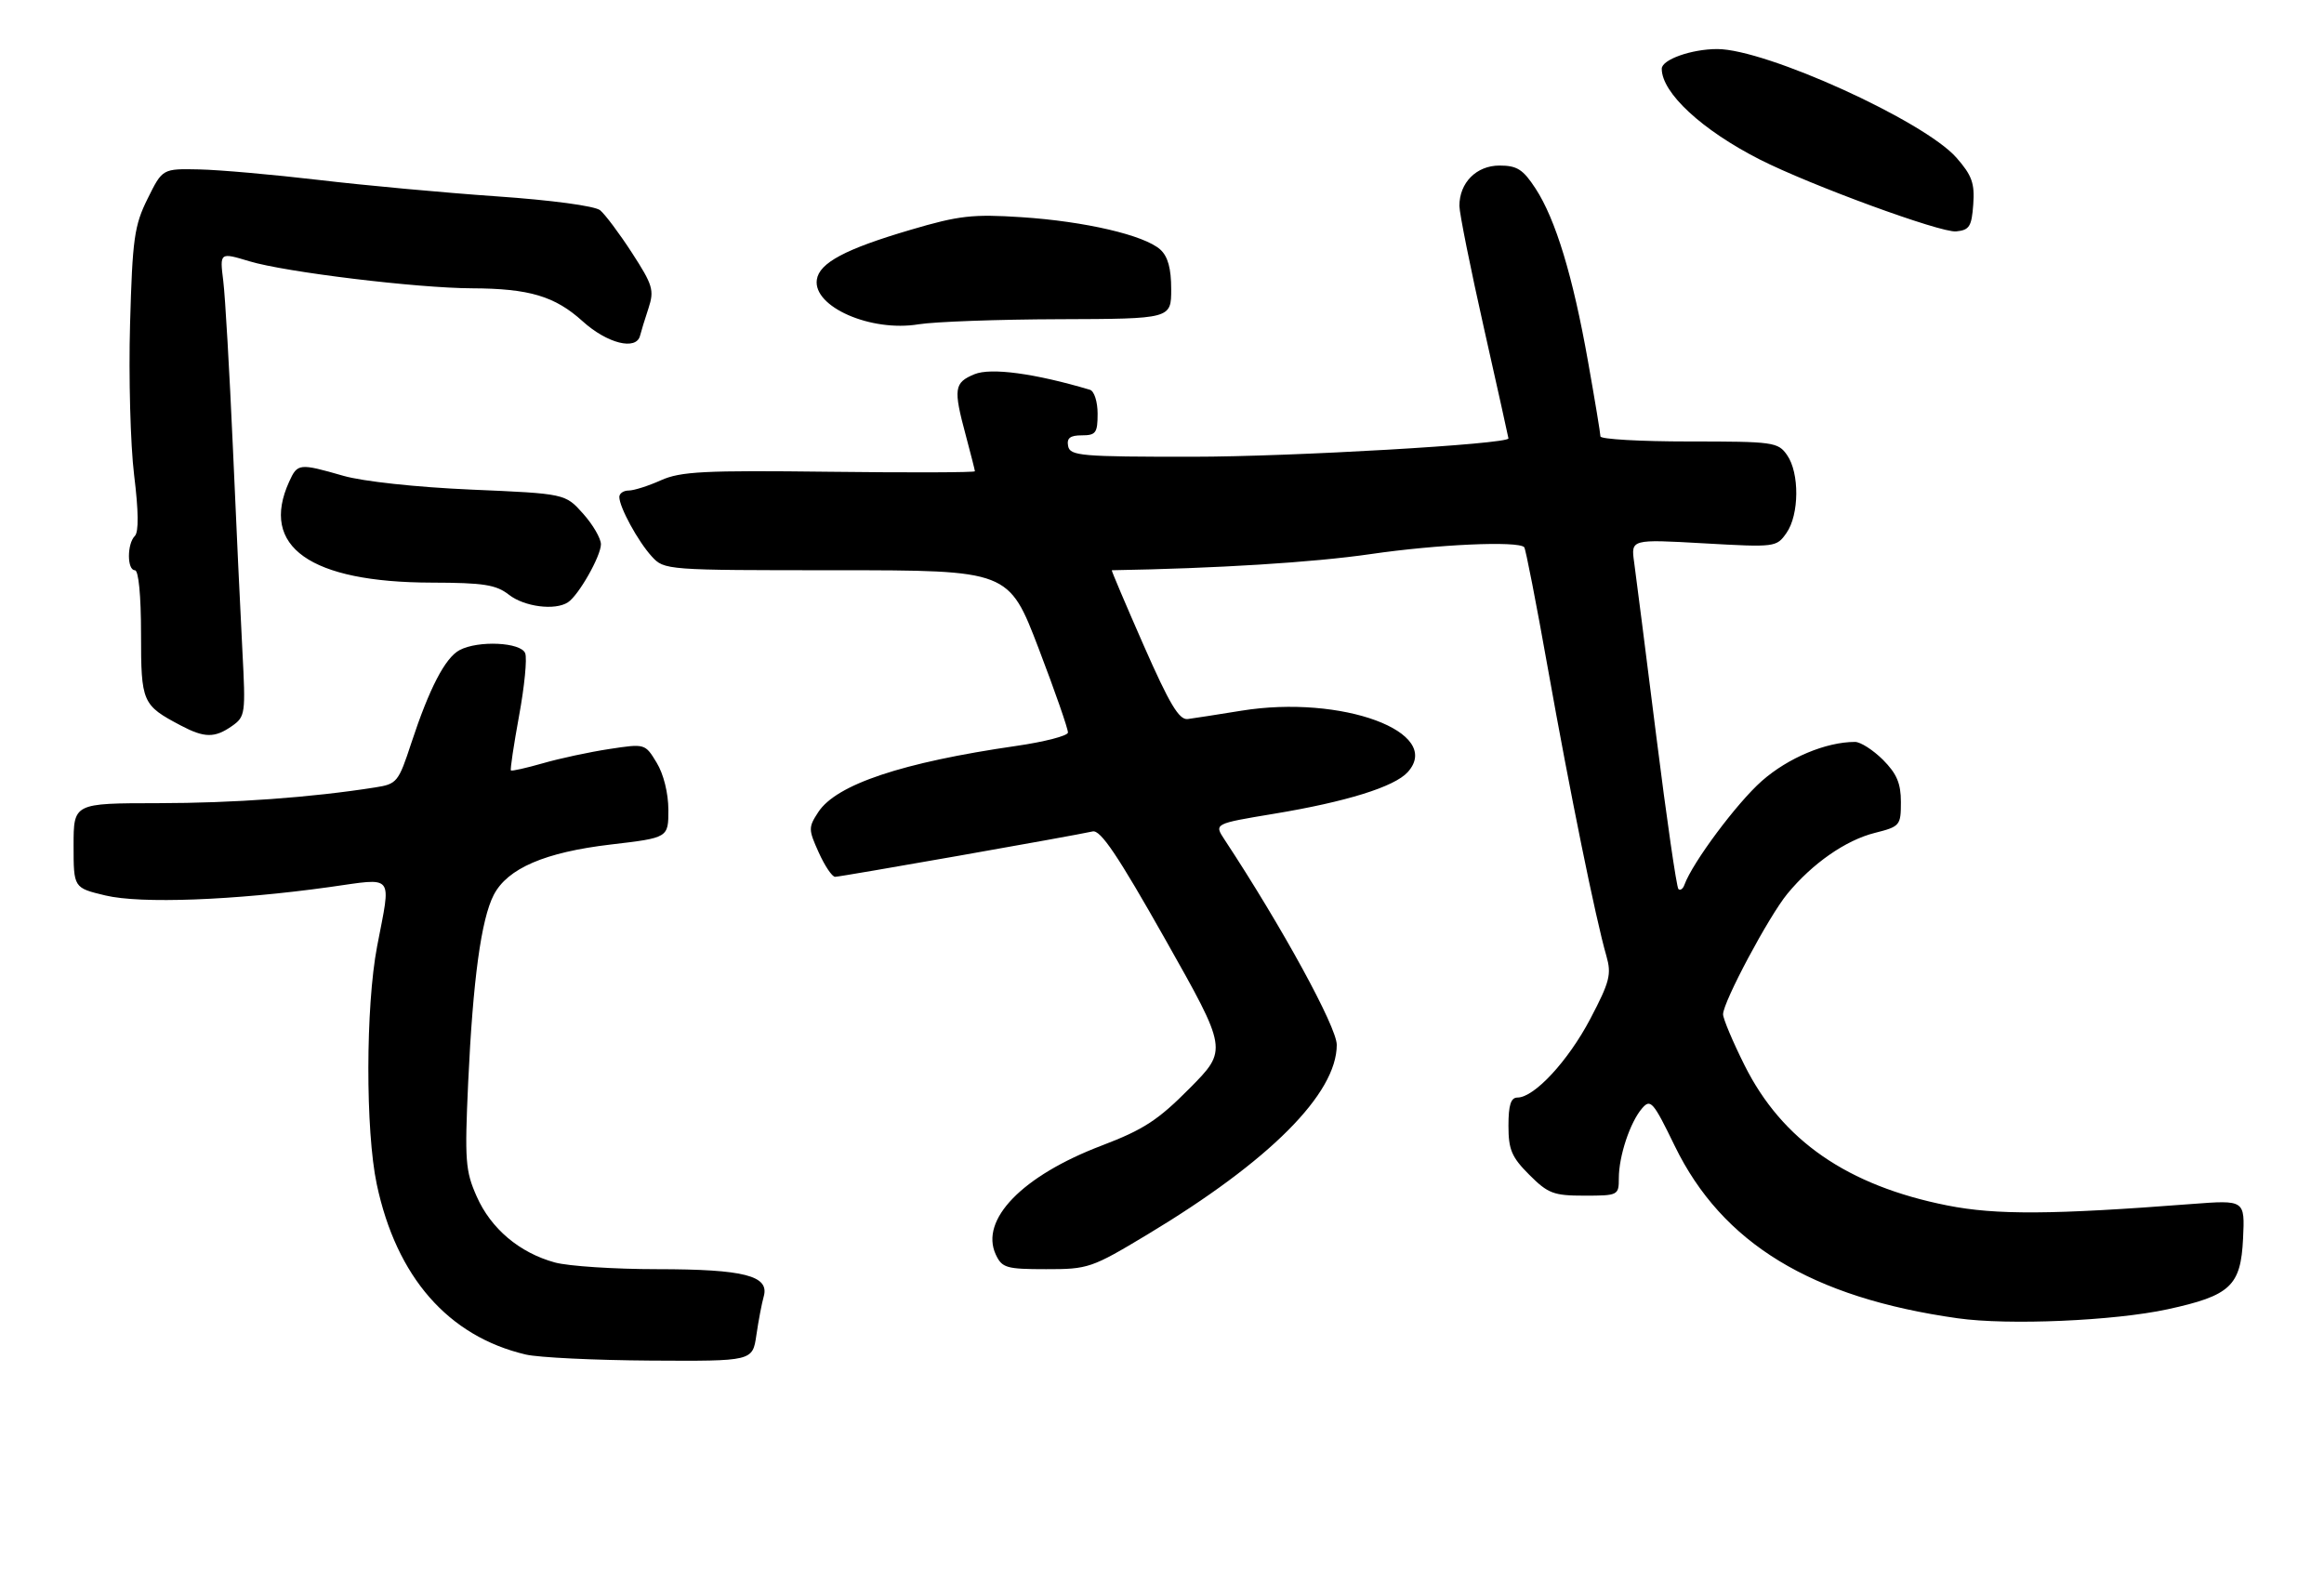 <?xml version="1.0" encoding="UTF-8" standalone="no"?>
<!DOCTYPE svg PUBLIC "-//W3C//DTD SVG 1.1//EN" "http://www.w3.org/Graphics/SVG/1.1/DTD/svg11.dtd" >
<svg xmlns="http://www.w3.org/2000/svg" xmlns:xlink="http://www.w3.org/1999/xlink" version="1.1" viewBox="0 0 379 256">
 <g >
 <path fill="currentColor"
d=" M 123.35 217.75 C 123.69 215.41 124.23 212.57 124.55 211.44 C 125.51 208.06 121.38 207.00 107.20 206.99 C 100.22 206.99 92.70 206.50 90.50 205.90 C 84.72 204.32 80.06 200.39 77.74 195.13 C 75.89 190.97 75.77 189.27 76.35 176.53 C 77.13 159.76 78.47 149.93 80.52 145.95 C 82.77 141.62 88.87 138.99 99.63 137.73 C 109.00 136.63 109.00 136.63 109.00 132.07 C 108.99 129.35 108.22 126.24 107.09 124.39 C 105.20 121.27 105.19 121.27 99.35 122.16 C 96.13 122.65 91.27 123.69 88.54 124.48 C 85.81 125.26 83.46 125.79 83.32 125.65 C 83.18 125.51 83.78 121.50 84.65 116.74 C 85.53 111.97 85.98 107.39 85.65 106.54 C 84.96 104.74 77.98 104.41 74.94 106.03 C 72.59 107.29 70.01 112.27 67.08 121.17 C 64.98 127.57 64.74 127.87 61.19 128.42 C 50.75 130.07 38.10 130.98 25.75 130.99 C 12.00 131.00 12.00 131.00 12.00 137.90 C 12.00 144.80 12.00 144.80 17.18 146.04 C 22.94 147.42 38.13 146.85 53.75 144.67 C 64.47 143.17 63.80 142.33 61.50 154.34 C 59.62 164.17 59.59 184.39 61.44 193.13 C 64.65 208.28 73.09 217.93 85.73 220.91 C 87.81 221.40 96.98 221.84 106.11 221.90 C 122.73 222.00 122.73 222.00 123.35 217.75 Z  M 353.50 213.53 C 363.75 211.30 365.43 209.73 365.80 202.00 C 366.10 195.70 366.10 195.70 357.44 196.36 C 334.61 198.12 325.50 198.17 317.58 196.60 C 301.30 193.37 290.64 186.01 284.51 173.75 C 282.58 169.89 281.00 166.14 281.00 165.42 C 281.00 163.42 288.46 149.44 291.49 145.76 C 295.56 140.82 301.00 137.03 305.74 135.84 C 309.86 134.80 310.00 134.63 310.00 130.80 C 310.00 127.76 309.32 126.17 307.08 123.92 C 305.47 122.32 303.42 121.00 302.52 121.00 C 297.80 121.00 291.61 123.59 287.33 127.36 C 283.27 130.93 276.00 140.69 274.70 144.30 C 274.47 144.96 274.02 145.28 273.72 145.00 C 273.42 144.72 271.79 133.47 270.10 120.00 C 268.41 106.53 266.79 93.80 266.50 91.72 C 265.97 87.94 265.97 87.94 277.83 88.61 C 289.52 89.27 289.71 89.25 291.34 86.92 C 293.43 83.94 293.48 77.14 291.44 74.22 C 289.96 72.10 289.23 72.00 275.44 72.00 C 267.50 72.00 261.00 71.63 261.00 71.17 C 261.00 70.72 260.09 65.21 258.97 58.92 C 256.52 45.08 253.69 35.76 250.42 30.75 C 248.38 27.62 247.40 27.00 244.54 27.00 C 240.78 27.00 238.00 29.79 238.00 33.58 C 238.00 34.75 239.80 43.72 242.00 53.50 C 244.20 63.28 246.00 71.38 246.00 71.50 C 246.00 72.43 210.58 74.49 194.52 74.49 C 176.28 74.50 174.50 74.35 174.19 72.75 C 173.94 71.45 174.51 71.00 176.43 71.00 C 178.71 71.00 179.00 70.60 179.00 67.47 C 179.00 65.51 178.44 63.77 177.75 63.57 C 168.75 60.89 161.59 59.93 158.92 61.03 C 155.59 62.41 155.45 63.38 157.50 71.00 C 158.31 74.03 158.98 76.66 158.99 76.86 C 158.99 77.06 148.31 77.10 135.25 76.94 C 114.79 76.69 110.99 76.89 107.78 78.33 C 105.74 79.25 103.37 80.00 102.53 80.00 C 101.69 80.00 101.00 80.47 101.00 81.05 C 101.00 82.71 104.04 88.29 106.29 90.75 C 108.33 92.98 108.59 93.00 136.42 93.00 C 164.50 93.01 164.50 93.01 169.38 105.75 C 172.06 112.76 174.21 118.94 174.16 119.48 C 174.11 120.01 170.32 120.99 165.75 121.65 C 147.15 124.34 136.40 127.93 133.45 132.44 C 131.82 134.93 131.82 135.27 133.52 139.03 C 134.50 141.21 135.70 143.00 136.19 143.00 C 137.09 143.00 175.06 136.31 178.19 135.60 C 179.48 135.31 182.31 139.53 190.05 153.23 C 200.21 171.23 200.21 171.23 194.02 177.48 C 188.86 182.69 186.49 184.23 179.67 186.83 C 166.71 191.76 159.76 198.92 162.39 204.60 C 163.41 206.78 164.10 206.99 170.60 206.99 C 177.46 207.00 178.02 206.81 187.10 201.35 C 207.03 189.37 218.00 178.38 218.00 170.40 C 218.00 167.49 209.06 151.14 199.69 136.92 C 197.99 134.34 197.99 134.34 207.75 132.72 C 219.54 130.77 227.39 128.33 229.57 125.93 C 235.46 119.41 218.79 113.26 202.44 115.91 C 198.62 116.53 194.69 117.14 193.70 117.27 C 192.29 117.45 190.73 114.84 186.51 105.25 C 183.55 98.51 181.21 93.00 181.31 93.00 C 198.40 92.71 214.16 91.73 223.50 90.37 C 234.41 88.78 247.52 88.19 248.57 89.24 C 248.80 89.47 250.54 98.39 252.44 109.08 C 256.00 129.07 260.23 149.91 261.97 155.90 C 262.83 158.90 262.52 160.12 259.35 166.16 C 255.74 173.03 250.21 179.00 247.47 179.00 C 246.39 179.00 246.00 180.23 246.00 183.60 C 246.00 187.50 246.52 188.72 249.40 191.60 C 252.46 194.66 253.36 195.00 258.40 195.00 C 263.89 195.00 264.00 194.94 264.00 192.15 C 264.00 188.54 265.84 183.02 267.79 180.76 C 269.17 179.16 269.60 179.64 273.12 186.89 C 280.85 202.78 295.40 211.64 319.27 215.00 C 327.52 216.17 344.78 215.42 353.50 213.53 Z  M 37.83 118.41 C 40.01 116.88 40.07 116.42 39.53 106.16 C 39.22 100.30 38.52 85.38 37.98 73.00 C 37.43 60.62 36.73 48.40 36.41 45.82 C 35.83 41.15 35.83 41.15 40.67 42.61 C 46.52 44.38 68.03 46.99 76.99 47.02 C 86.31 47.06 90.49 48.30 95.02 52.40 C 99.02 56.02 103.76 57.21 104.38 54.75 C 104.55 54.06 105.17 52.04 105.76 50.26 C 106.72 47.33 106.46 46.48 103.08 41.26 C 101.03 38.09 98.68 34.96 97.87 34.29 C 97.01 33.59 89.96 32.64 80.95 32.02 C 72.45 31.43 59.42 30.23 52.00 29.35 C 44.58 28.48 35.80 27.70 32.50 27.63 C 26.50 27.50 26.50 27.50 24.08 32.39 C 21.90 36.78 21.60 38.90 21.21 52.89 C 20.97 61.48 21.27 72.53 21.87 77.46 C 22.60 83.37 22.64 86.76 21.99 87.41 C 20.70 88.70 20.71 93.00 22.00 93.00 C 22.60 93.00 23.00 97.12 23.00 103.35 C 23.00 114.57 23.18 115.00 29.50 118.33 C 33.34 120.36 35.02 120.38 37.83 118.41 Z  M 92.62 98.23 C 94.36 97.10 97.99 90.70 98.00 88.77 C 98.00 87.81 96.69 85.56 95.09 83.77 C 92.18 80.51 92.18 80.51 76.84 79.85 C 67.89 79.46 59.21 78.52 56.00 77.60 C 48.79 75.53 48.52 75.56 47.16 78.55 C 42.33 89.15 50.56 94.98 70.41 95.02 C 78.88 95.04 80.90 95.36 83.00 97.00 C 85.51 98.96 90.52 99.61 92.62 98.23 Z  M 172.75 52.06 C 191.00 52.00 191.00 52.00 191.00 47.15 C 191.00 43.78 190.46 41.82 189.22 40.70 C 186.63 38.36 176.96 36.10 166.57 35.42 C 158.62 34.90 156.39 35.15 148.50 37.48 C 137.86 40.61 133.61 42.87 133.21 45.61 C 132.56 50.03 142.01 54.18 149.80 52.89 C 152.39 52.47 162.71 52.09 172.75 52.06 Z  M 321.80 33.34 C 322.05 29.90 321.59 28.60 319.06 25.72 C 313.79 19.72 288.00 8.00 280.05 8.00 C 275.86 8.00 271.00 9.72 271.00 11.21 C 271.00 15.15 277.56 21.22 287.00 26.02 C 295.26 30.21 316.47 37.98 319.00 37.74 C 321.17 37.53 321.54 36.95 321.80 33.34 Z "/>
</g>
</svg>